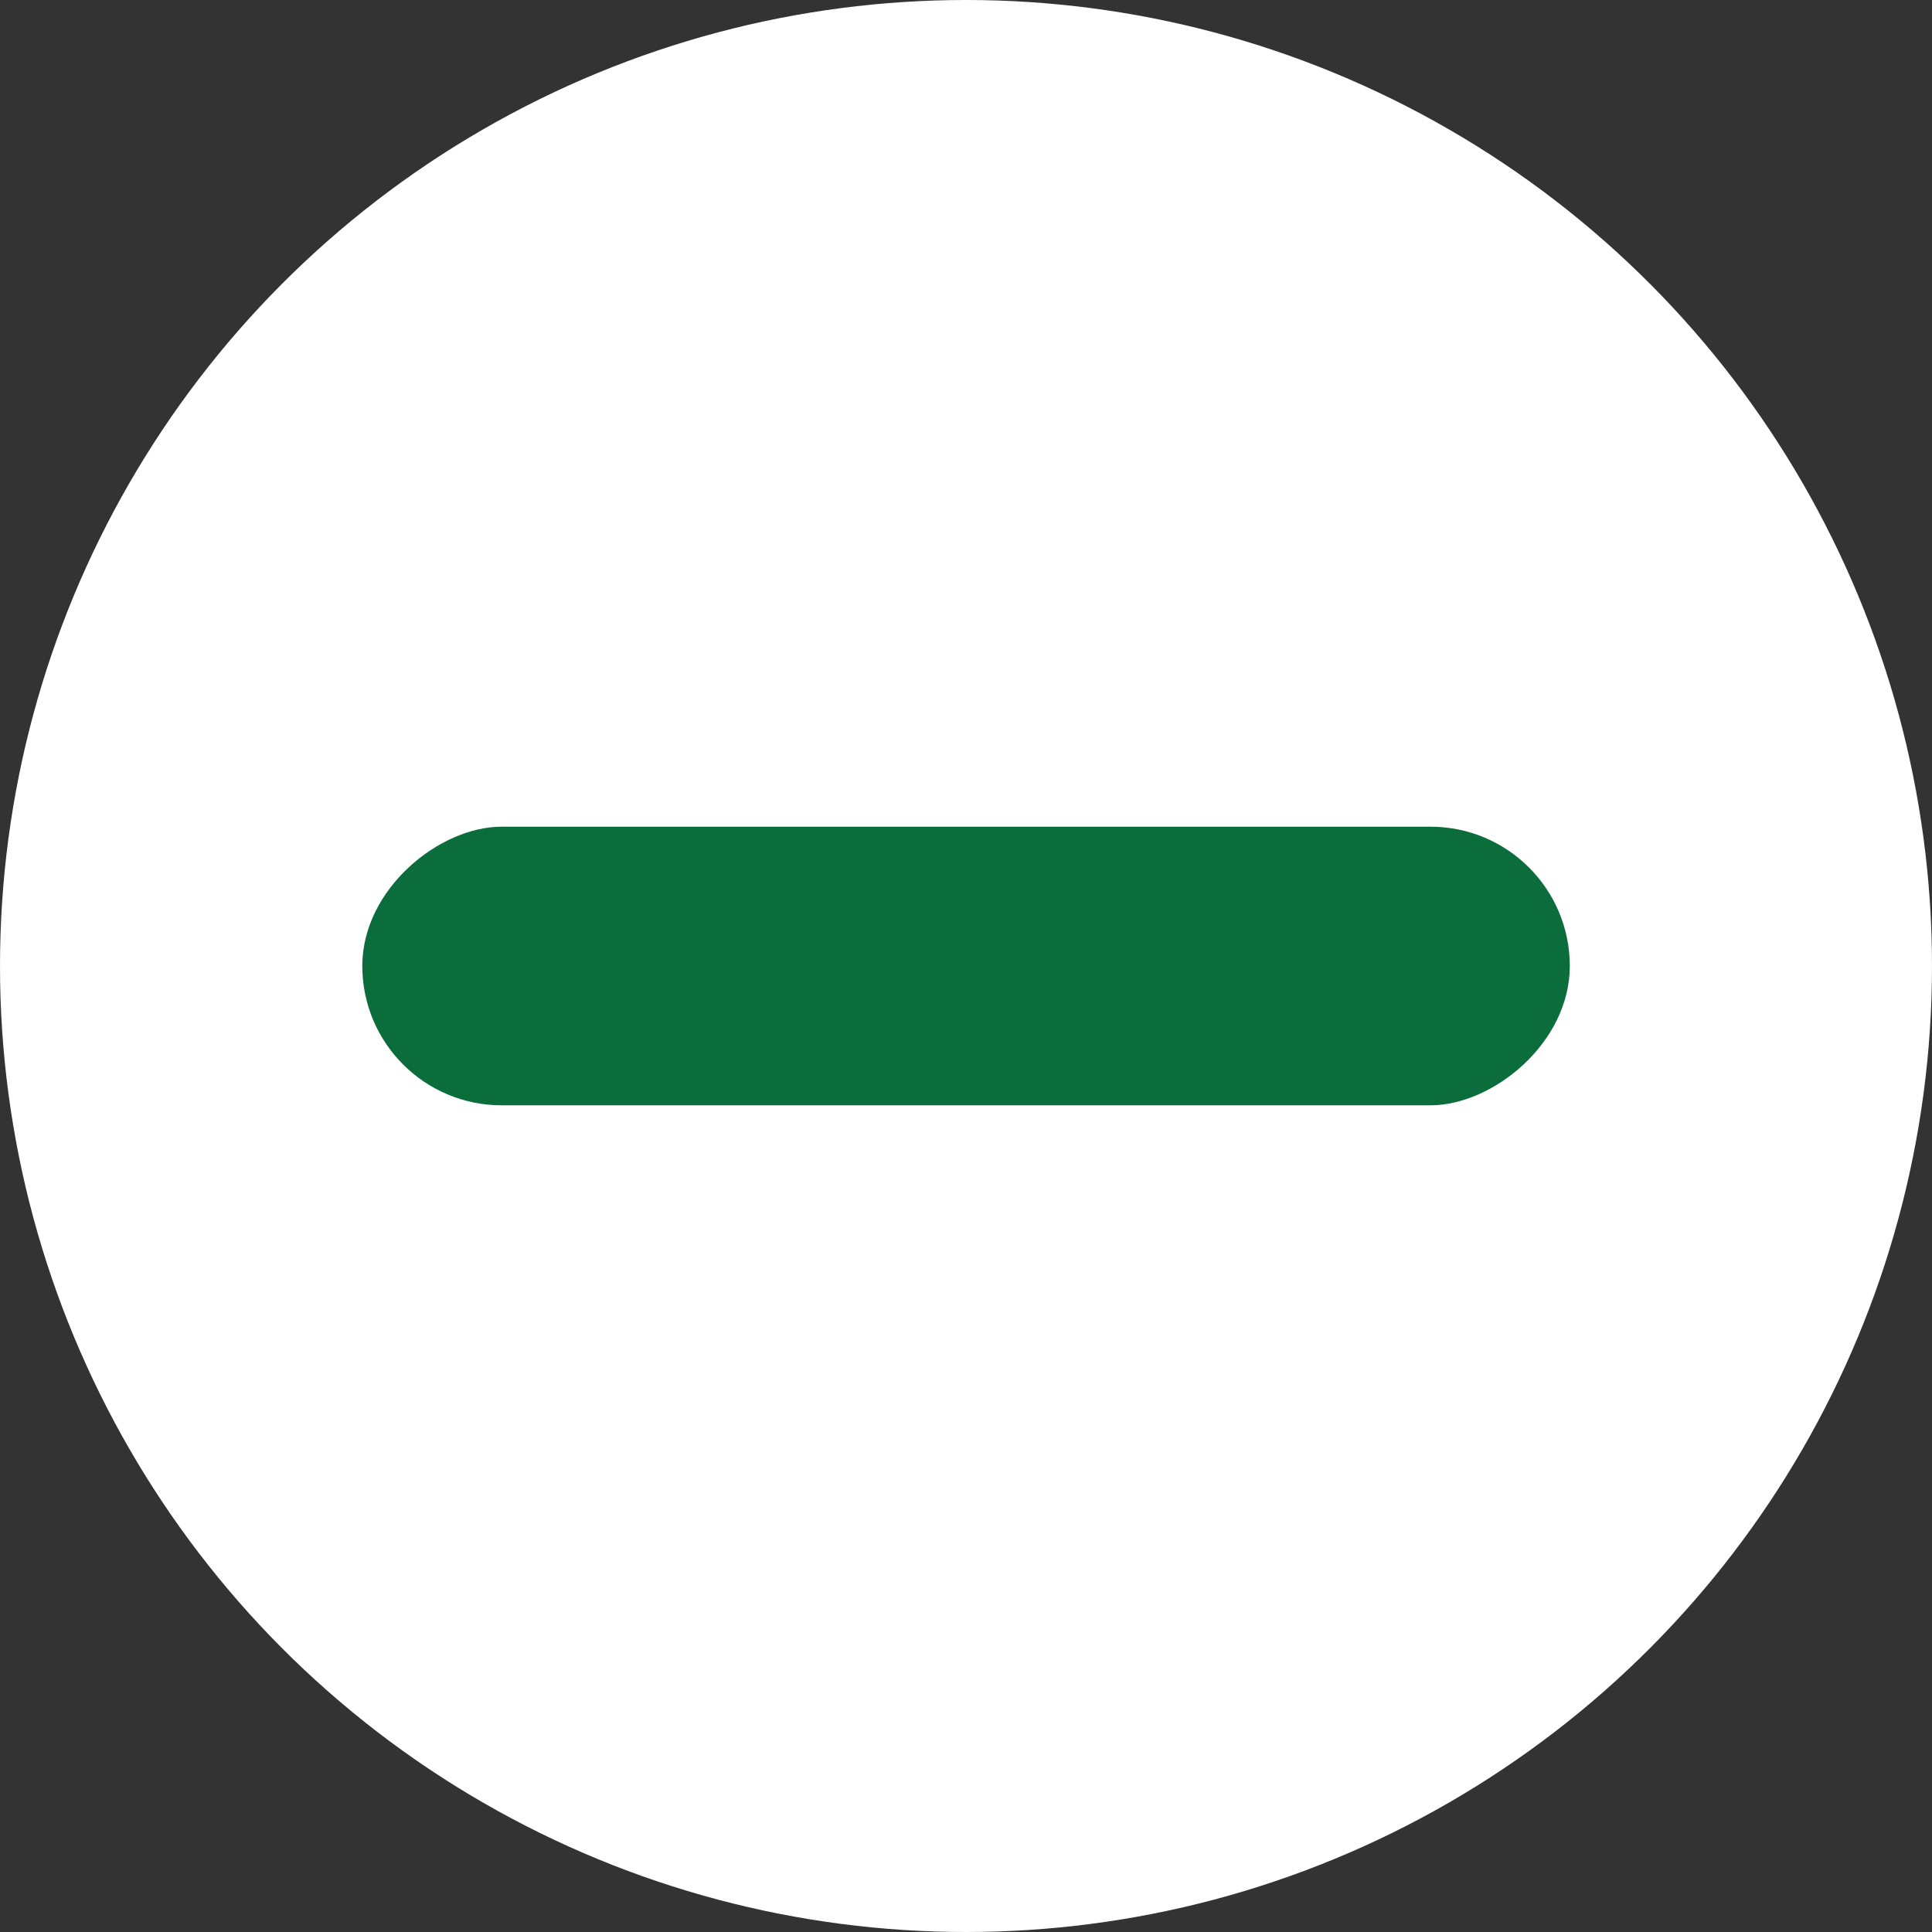 <svg width="19" height="19" viewBox="0 0 19 19" fill="none" xmlns="http://www.w3.org/2000/svg">
<rect x="0" y="0" width="19" height="19" fill="#333333" stroke="none"/>
<circle cx="9.5" cy="9.5" r="9.5" fill="white"/>
<rect x="15.438" y="8.13" width="2.74" height="11.875" rx="1.37" transform="rotate(90 15.438 8.13)" fill="#0C6D3C"/>
</svg>
